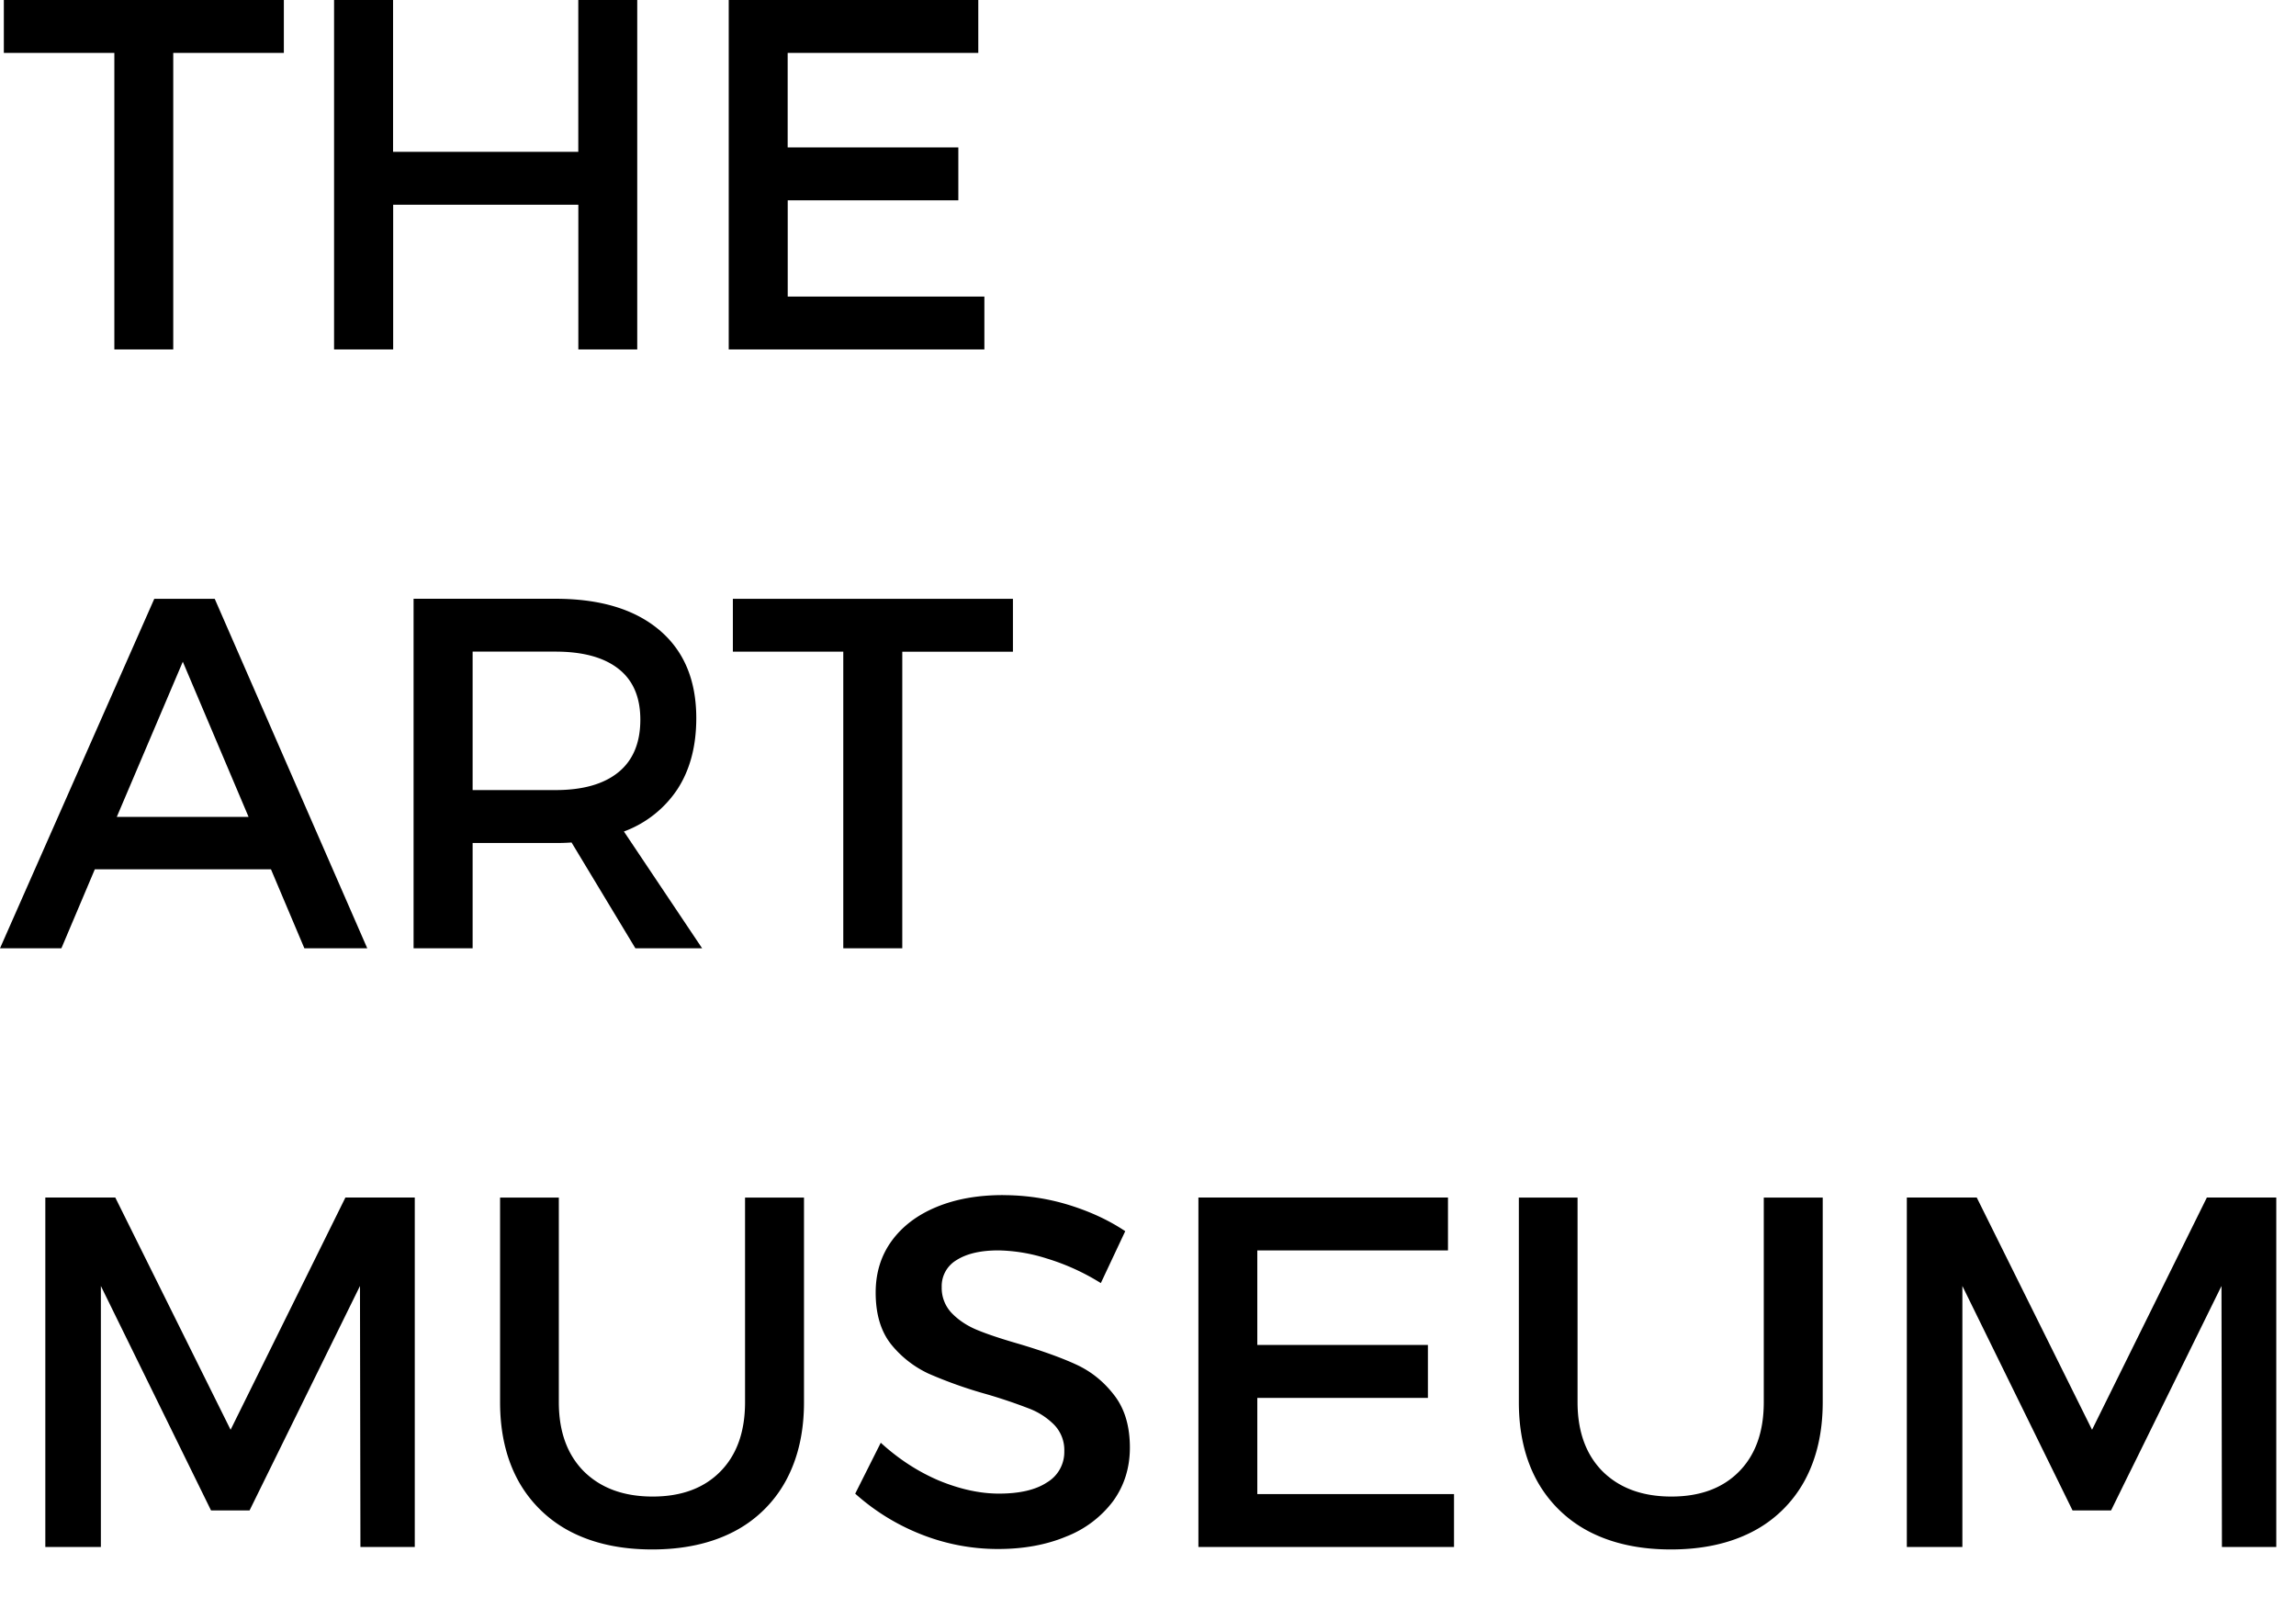 <svg xmlns="http://www.w3.org/2000/svg" xml:space="preserve" fill="#000000" fill-rule="evenodd" stroke-linejoin="round" stroke-miterlimit="2" clip-rule="evenodd" viewBox="0 0 46 32"><path fill-rule="nonzero" d="M3.471 1.06v5.942h-1.18V1.06H.077V0h5.61v1.06H3.471Zm8.116 5.942v-2.9h-3.71v2.9H6.693V0h1.182v3.042h3.711V0h1.181v7.002h-1.18Zm4.194-5.943v1.895H19.2v1.06h-3.418v1.928h3.94v1.06H14.6V0h5v1.06h-3.818ZM1.9 17.417 1.23 19H0l3.091-7.002h1.211L7.358 19h-1.26l-.669-1.582H1.9Zm1.763-4.16-1.323 3.11H4.98l-1.318-3.11Zm7.788 3.623a3.989 3.989 0 0 1-.322.01h-1.66V19H8.286v-7.003h2.842c.892 0 1.585.208 2.08.625.495.416.742 1.006.742 1.767 0 .56-.125 1.034-.376 1.421a2.2 2.2 0 0 1-1.074.85L14.067 19H12.73l-1.279-2.12Zm-.322-1.05c.547 0 .967-.119 1.26-.357.292-.237.44-.589.44-1.054 0-.453-.148-.793-.44-1.02-.293-.229-.713-.343-1.26-.343h-1.66v2.774h1.66Zm6.948-2.774V19h-1.182v-5.943h-2.212v-1.059h5.611v1.06h-2.217ZM7.221 30.996l-.009-5.23L5 30.263h-.772l-2.207-4.497v5.23H.908v-7.002H2.31l2.31 4.653 2.3-4.653H8.31v7.002H7.221Zm8.887-2.9c0 .605-.122 1.131-.366 1.577a2.484 2.484 0 0 1-1.05 1.02c-.456.234-.998.352-1.626.352-.628 0-1.17-.118-1.626-.352a2.517 2.517 0 0 1-1.054-1.02c-.245-.446-.367-.972-.367-1.578v-4.1h1.177v4.1c0 .586.168 1.05.503 1.387.34.335.798.503 1.377.503.573 0 1.024-.166 1.353-.498.332-.335.498-.799.498-1.392v-4.1h1.181v4.1Zm3.985-4.15c.45 0 .887.064 1.313.194.426.131.806.306 1.138.528l-.489 1.04a4.514 4.514 0 0 0-1.084-.493 3.383 3.383 0 0 0-.966-.162c-.355 0-.633.064-.835.191a.604.604 0 0 0-.303.542.73.73 0 0 0 .195.517c.134.14.3.253.498.337.202.085.484.18.845.284.472.14.856.278 1.152.414.3.137.554.341.762.611.212.27.318.622.318 1.055 0 .406-.113.765-.337 1.074a2.152 2.152 0 0 1-.938.708c-.397.166-.853.25-1.367.25a4.171 4.171 0 0 1-1.553-.299 4.376 4.376 0 0 1-1.308-.81l.512-1.02c.355.324.742.577 1.162.756.423.175.826.263 1.206.263.414 0 .735-.074.962-.224a.707.707 0 0 0 .347-.625.727.727 0 0 0-.205-.532 1.42 1.42 0 0 0-.513-.328 10.488 10.488 0 0 0-.84-.283 8.854 8.854 0 0 1-1.157-.41 2.106 2.106 0 0 1-.752-.586c-.208-.26-.312-.607-.312-1.04 0-.394.106-.737.317-1.03.215-.296.514-.524.9-.684.383-.159.827-.239 1.332-.239Zm5.097 1.107v1.895h3.418v1.06H25.19v1.928h3.941v1.06H24.01v-7.002h5v1.06H25.19Zm11.328 3.042c0 .606-.122 1.132-.366 1.578a2.484 2.484 0 0 1-1.05 1.02c-.455.234-.997.352-1.626.352-.628 0-1.17-.118-1.626-.352a2.517 2.517 0 0 1-1.054-1.02c-.245-.446-.366-.972-.366-1.578v-4.1h1.176v4.1c0 .586.168 1.05.503 1.387.34.335.798.503 1.377.503.573 0 1.024-.166 1.353-.498.332-.335.498-.799.498-1.392v-4.1h1.181v4.1Zm7.998 2.901-.009-5.23-2.212 4.497h-.772l-2.207-4.497v5.23h-1.113v-7.002h1.401l2.31 4.653 2.3-4.653h1.391v7.002h-1.089Z"/></svg>
